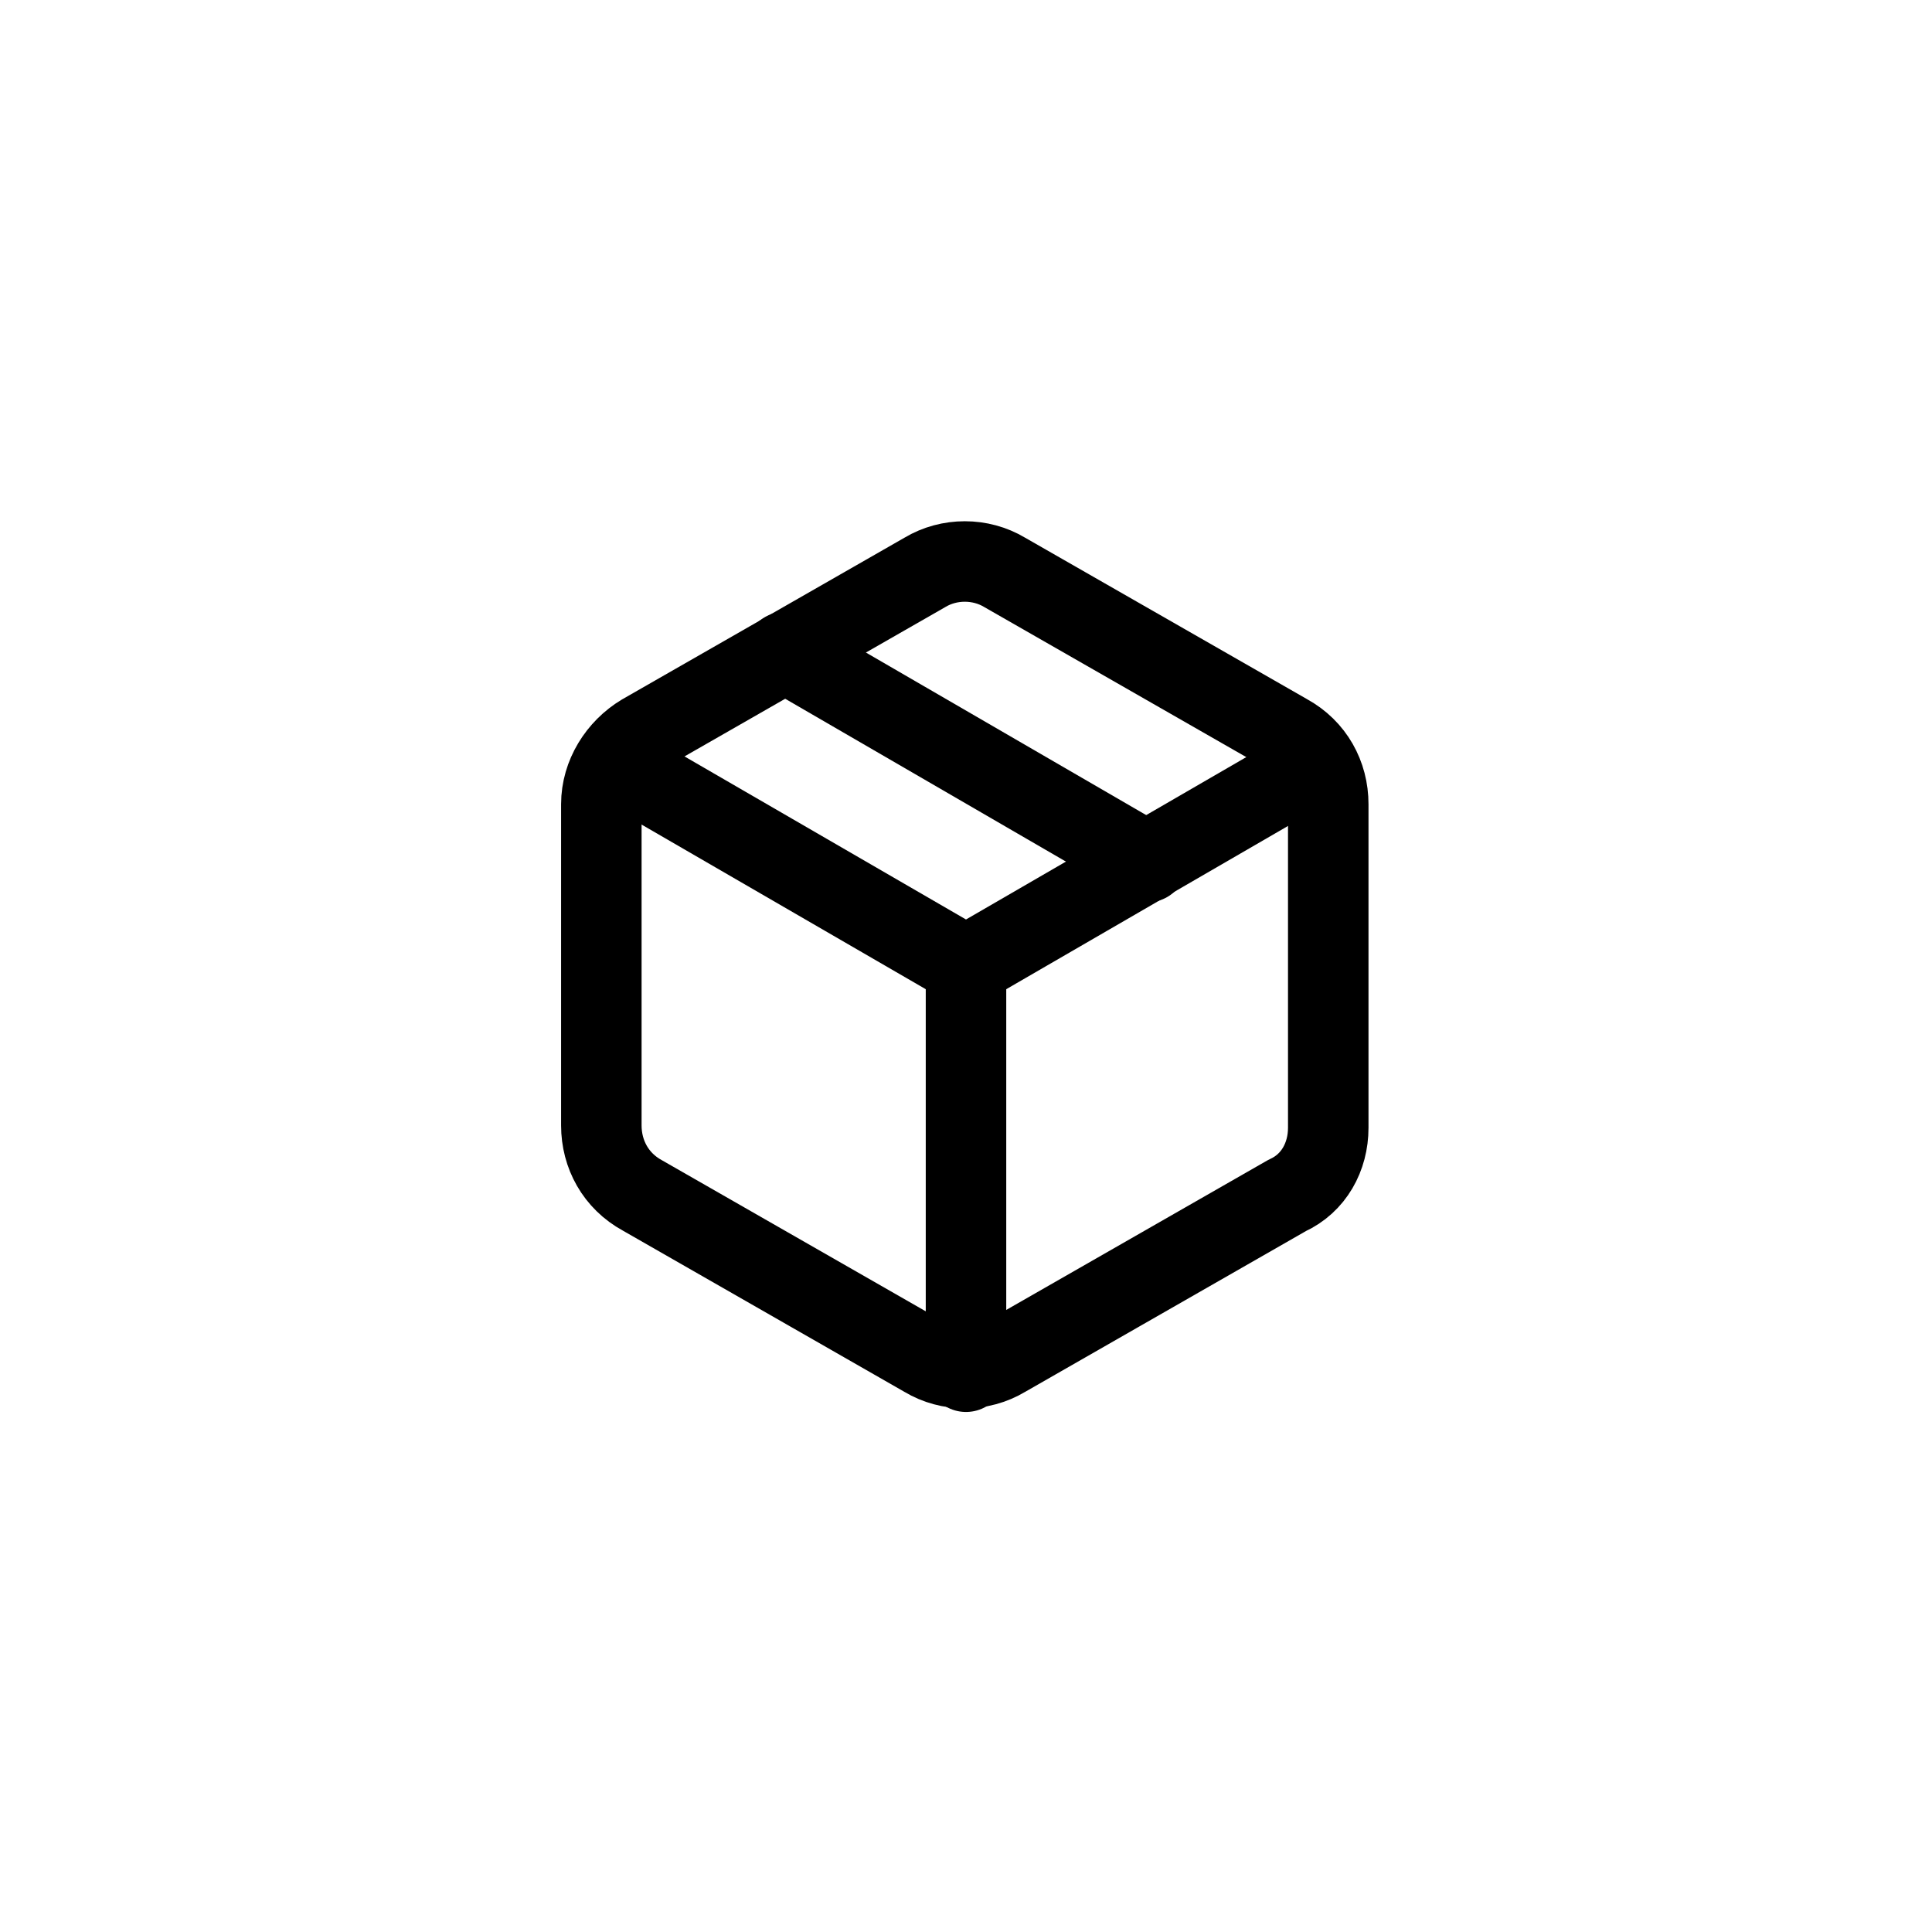 <?xml version="1.0" encoding="utf-8"?>
<!-- Generator: Adobe Illustrator 26.4.1, SVG Export Plug-In . SVG Version: 6.00 Build 0)  -->
<svg version="1.1" id="Layer_1" xmlns="http://www.w3.org/2000/svg" xmlns:xlink="http://www.w3.org/1999/xlink" x="0px" y="0px"
	 viewBox="0 0 80 80" style="enable-background:new 0 0 80 80;" xml:space="preserve">
<style type="text/css">
	.st0{fill:none;stroke:#000000;stroke-width:3.333;stroke-linecap:round;stroke-linejoin:round;stroke-miterlimit:6.667;}
</style>
<line class="st0" x1="47.5" y1="35.7" x2="32.5" y2="27"/>
<path class="st0" d="M55,46.7V33.3c0-1.2-0.6-2.3-1.7-2.9l-11.7-6.7c-1-0.6-2.3-0.6-3.3,0l-11.7,6.7c-1,0.6-1.7,1.7-1.7,2.9v13.3
	c0,1.2,0.6,2.3,1.7,2.9l11.7,6.7c1,0.6,2.3,0.6,3.3,0l11.7-6.7C54.4,49,55,47.9,55,46.7z"/>
<polyline class="st0" points="25.5,31.6 40,40 54.5,31.6 "/>
<line class="st0" x1="40" y1="56.8" x2="40" y2="40"/>
</svg>
